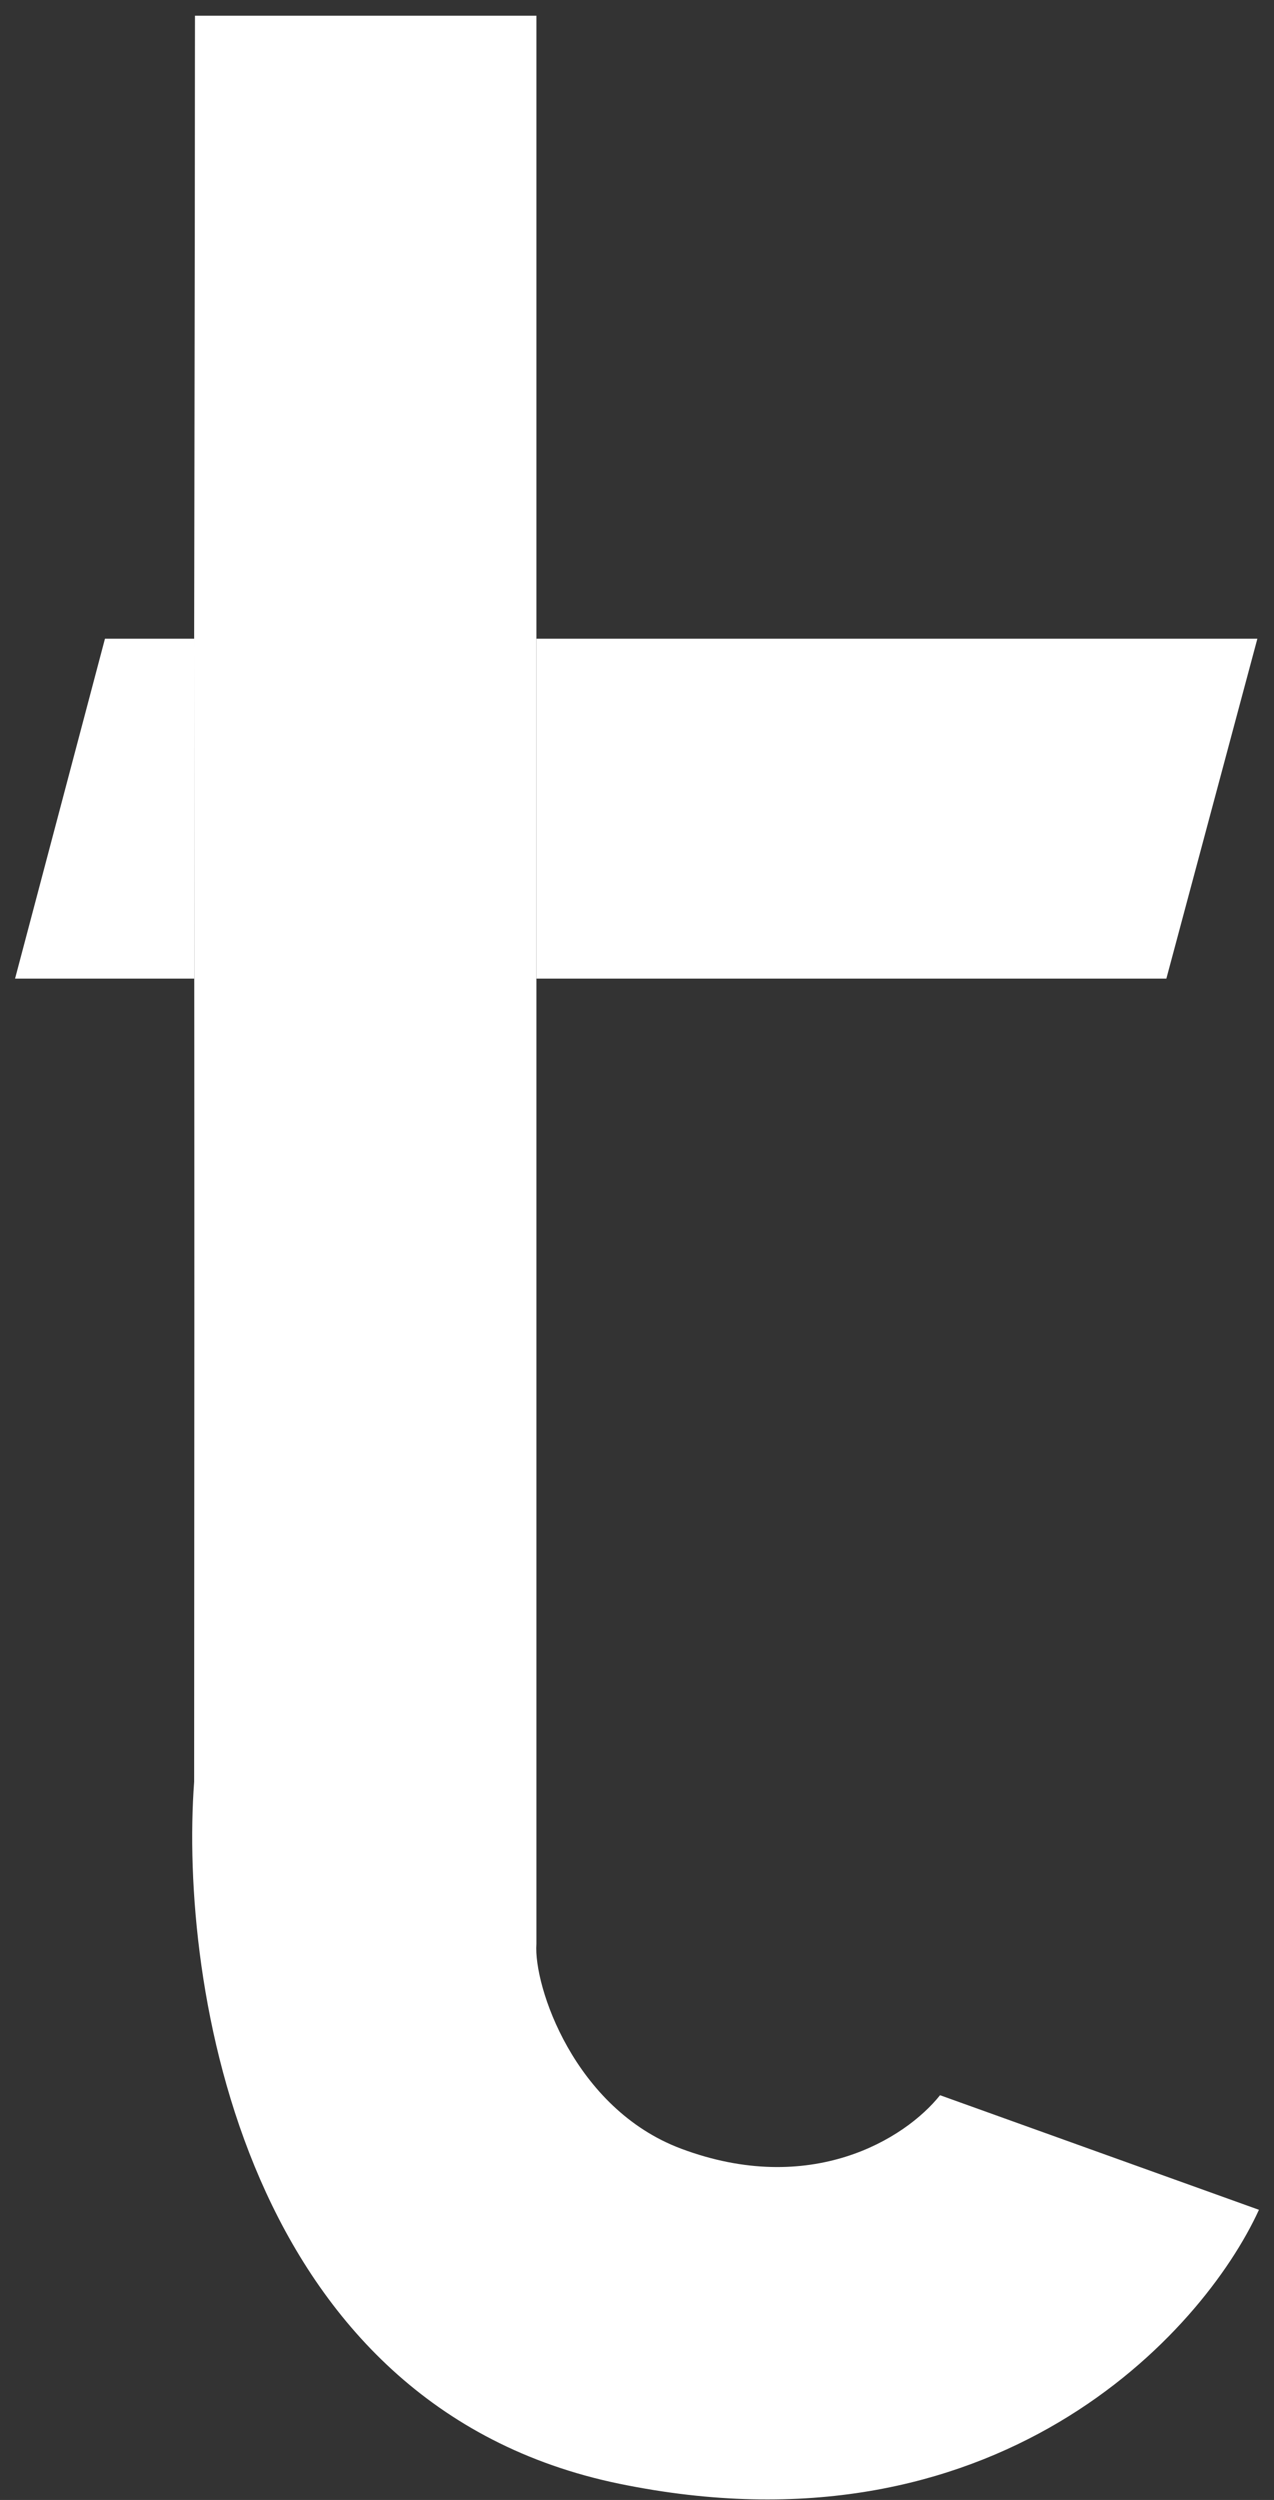 <svg width="51" height="100" viewBox="0 0 51 100" fill="none" xmlns="http://www.w3.org/2000/svg">
<rect x="0" y="0" width="51" height="100" fill="#333333" stroke="none"/>
<path d="M21.473 0.628H7.805L7.78 53.188L7.772 71.272C7.174 79.34 9.741 96.252 24.793 99.351C39.844 102.449 48.134 93.337 50.397 88.393L37.631 83.809C36.224 85.574 32.438 87.888 27.261 85.946C22.987 84.343 21.353 79.435 21.473 77.758V0.628Z" fill="white"/>
<path d="M21.473 39.145H46.691L50.334 25.549H21.473V39.145Z" fill="white"/>
<path d="M7.805 0.628L7.772 25.549H4.202L0.603 39.145H7.772L7.78 53.188L7.805 0.628Z" fill="white"/>
</svg>
